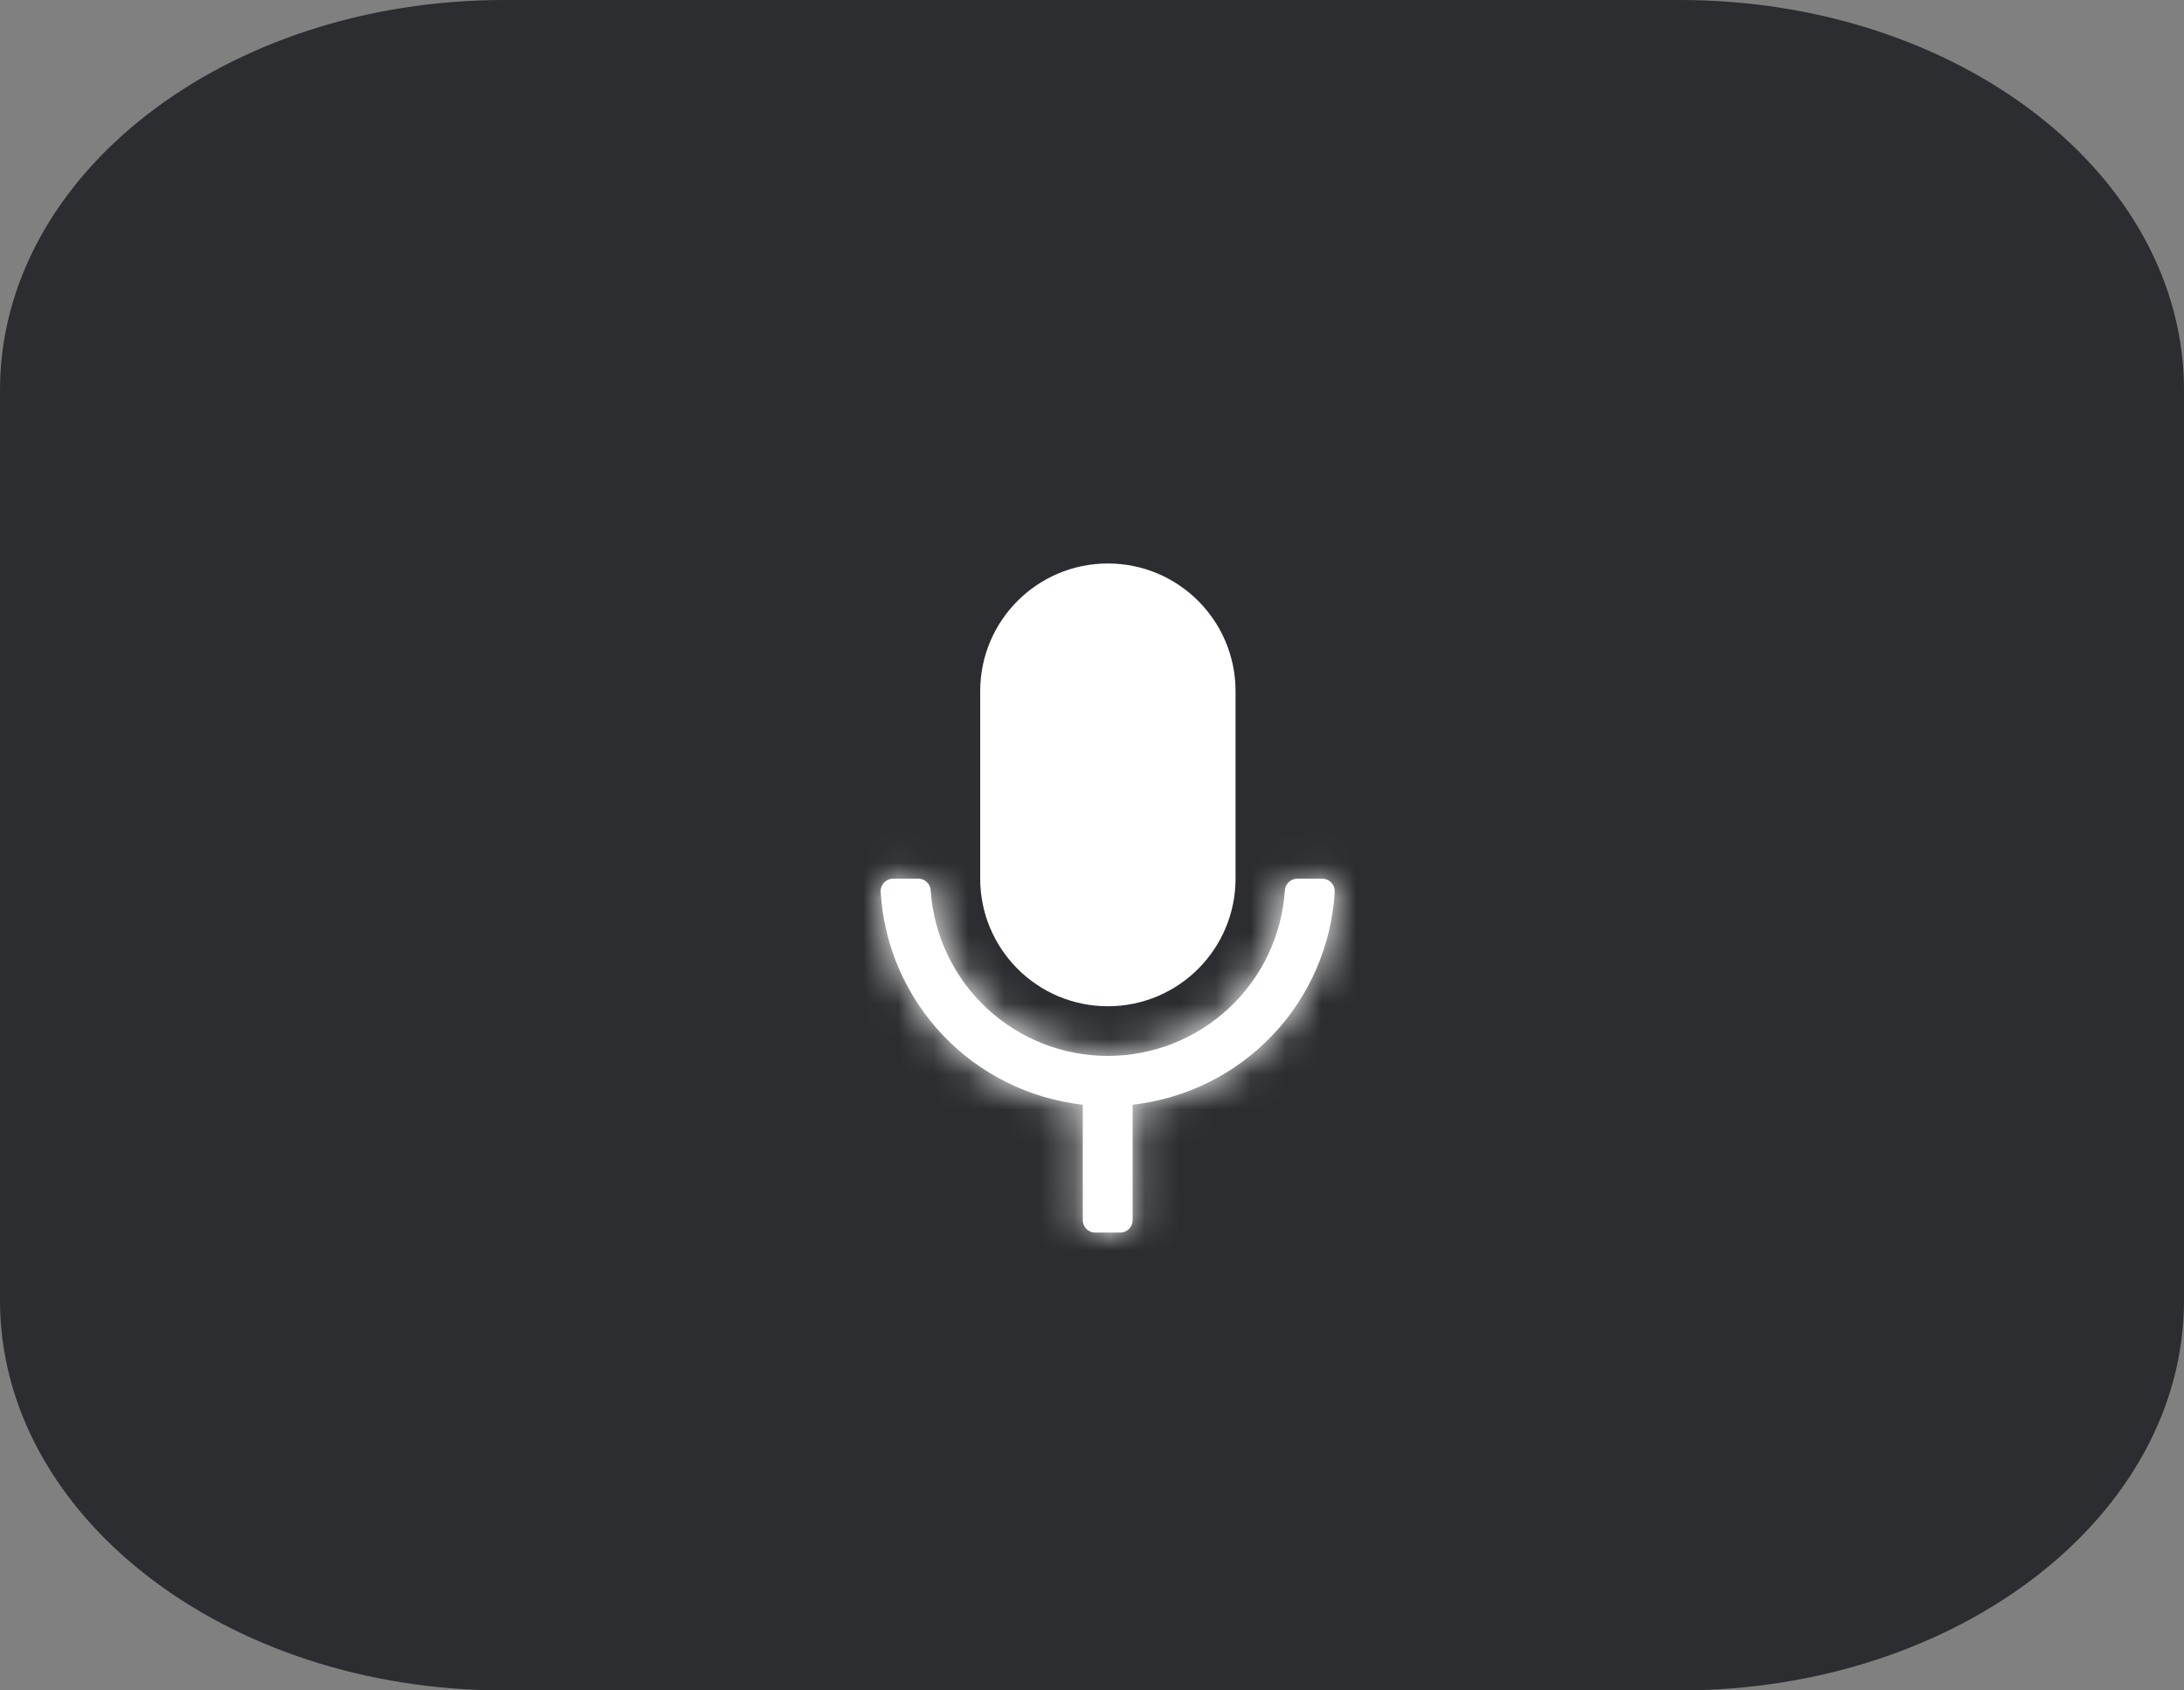 <svg width="62" height="48" viewBox="0 0 62 48" fill="none" xmlns="http://www.w3.org/2000/svg">
<rect x="0" y="0" width="62" height="48" fill="#808080" stroke="none"/>
<path d="M47.692 0H14.308C6.406 0 0 4.959 0 11.077V36.923C0 43.041 6.406 48 14.308 48H47.692C55.594 48 62 43.041 62 36.923V11.077C62 4.959 55.594 0 47.692 0Z" fill="#2B2D30"/>
<mask id="path-2-inside-1_6_84" fill="white">
<path d="M37.538 24.95H36.825C36.735 24.951 36.648 24.987 36.583 25.05C36.518 25.113 36.479 25.199 36.475 25.29C36.388 26.563 35.82 27.756 34.887 28.627C33.954 29.498 32.725 29.983 31.448 29.983C30.172 29.983 28.943 29.498 28.01 28.627C27.077 27.756 26.509 26.563 26.421 25.29C26.418 25.199 26.379 25.113 26.314 25.05C26.249 24.987 26.162 24.951 26.071 24.95H25.359C25.311 24.95 25.263 24.959 25.219 24.978C25.174 24.996 25.134 25.024 25.101 25.058C25.067 25.093 25.041 25.134 25.024 25.179C25.007 25.224 24.998 25.271 25 25.32C25.089 26.843 25.714 28.285 26.764 29.392C27.814 30.498 29.221 31.198 30.738 31.368V34.646C30.738 34.74 30.775 34.83 30.841 34.896C30.907 34.963 30.997 35 31.091 35H31.8C31.894 35 31.984 34.963 32.05 34.896C32.117 34.83 32.154 34.74 32.154 34.646V31.368C33.67 31.198 35.077 30.498 36.127 29.392C37.177 28.285 37.802 26.842 37.891 25.32C37.893 25.272 37.885 25.224 37.868 25.18C37.851 25.135 37.825 25.095 37.792 25.06C37.759 25.026 37.72 24.998 37.676 24.979C37.633 24.96 37.586 24.95 37.538 24.95Z"/>
</mask>
<path d="M37.538 24.95H36.825C36.735 24.951 36.648 24.987 36.583 25.05C36.518 25.113 36.479 25.199 36.475 25.29C36.388 26.563 35.82 27.756 34.887 28.627C33.954 29.498 32.725 29.983 31.448 29.983C30.172 29.983 28.943 29.498 28.01 28.627C27.077 27.756 26.509 26.563 26.421 25.29C26.418 25.199 26.379 25.113 26.314 25.05C26.249 24.987 26.162 24.951 26.071 24.95H25.359C25.311 24.95 25.263 24.959 25.219 24.978C25.174 24.996 25.134 25.024 25.101 25.058C25.067 25.093 25.041 25.134 25.024 25.179C25.007 25.224 24.998 25.271 25 25.32C25.089 26.843 25.714 28.285 26.764 29.392C27.814 30.498 29.221 31.198 30.738 31.368V34.646C30.738 34.74 30.775 34.83 30.841 34.896C30.907 34.963 30.997 35 31.091 35H31.8C31.894 35 31.984 34.963 32.05 34.896C32.117 34.83 32.154 34.74 32.154 34.646V31.368C33.67 31.198 35.077 30.498 36.127 29.392C37.177 28.285 37.802 26.842 37.891 25.32C37.893 25.272 37.885 25.224 37.868 25.18C37.851 25.135 37.825 25.095 37.792 25.06C37.759 25.026 37.72 24.998 37.676 24.979C37.633 24.96 37.586 24.95 37.538 24.95Z" fill="white"/>
<path d="M36.825 24.95V22.95H36.813L36.8 22.95L36.825 24.95ZM36.475 25.29L38.471 25.427L38.473 25.4L38.474 25.374L36.475 25.29ZM26.421 25.29L24.423 25.374L24.424 25.4L24.426 25.427L26.421 25.29ZM26.071 24.95L26.096 22.95L26.084 22.95H26.071V24.95ZM25.359 24.95L25.349 26.95H25.359V24.95ZM25 25.32L23.002 25.39L23.002 25.413L23.004 25.436L25 25.32ZM30.738 31.368H32.737V29.579L30.96 29.38L30.738 31.368ZM30.738 34.646H32.737H30.738ZM31.8 35V37V35ZM32.154 34.646H34.154H32.154ZM32.154 31.368L31.931 29.38L30.154 29.579V31.368H32.154ZM37.891 25.32L39.888 25.437L39.889 25.414L39.89 25.391L37.891 25.32ZM37.538 24.95V22.95H36.825V24.95V26.95H37.538V24.95ZM36.825 24.95L36.8 22.95C36.198 22.957 35.622 23.195 35.19 23.615L36.583 25.05L37.976 26.485C37.674 26.778 37.271 26.944 36.85 26.95L36.825 24.95ZM36.583 25.05L35.19 23.615C34.758 24.034 34.503 24.603 34.477 25.205L36.475 25.29L38.474 25.374C38.456 25.794 38.278 26.192 37.976 26.485L36.583 25.05ZM36.475 25.29L34.48 25.152C34.427 25.92 34.085 26.64 33.522 27.165L34.887 28.627L36.252 30.089C37.555 28.872 38.348 27.206 38.471 25.427L36.475 25.29ZM34.887 28.627L33.522 27.165C32.959 27.691 32.218 27.983 31.448 27.983V29.983V31.983C33.232 31.983 34.948 31.306 36.252 30.089L34.887 28.627ZM31.448 29.983V27.983C30.678 27.983 29.937 27.691 29.375 27.165L28.01 28.627L26.645 30.089C27.948 31.306 29.665 31.983 31.448 31.983V29.983ZM28.01 28.627L29.375 27.165C28.812 26.64 28.469 25.92 28.417 25.152L26.421 25.29L24.426 25.427C24.548 27.206 25.341 28.872 26.645 30.089L28.01 28.627ZM26.421 25.29L28.419 25.205C28.394 24.603 28.139 24.034 27.707 23.615L26.314 25.05L24.921 26.485C24.619 26.192 24.441 25.794 24.423 25.374L26.421 25.29ZM26.314 25.05L27.707 23.615C27.275 23.195 26.698 22.957 26.096 22.95L26.071 24.95L26.046 26.95C25.626 26.944 25.223 26.778 24.921 26.485L26.314 25.05ZM26.071 24.95V22.95H25.359V24.95V26.95H26.071V24.95ZM25.359 24.95L25.369 22.95C25.051 22.948 24.737 23.011 24.444 23.134L25.219 24.978L25.994 26.822C25.789 26.907 25.57 26.951 25.349 26.95L25.359 24.95ZM25.219 24.978L24.444 23.134C24.151 23.257 23.886 23.438 23.665 23.666L25.101 25.058L26.536 26.451C26.382 26.61 26.198 26.736 25.994 26.822L25.219 24.978ZM25.101 25.058L23.665 23.666C23.444 23.894 23.271 24.164 23.157 24.46L25.024 25.179L26.89 25.897C26.811 26.104 26.691 26.292 26.536 26.451L25.101 25.058ZM25.024 25.179L23.157 24.46C23.043 24.757 22.99 25.073 23.002 25.39L25 25.32L26.999 25.249C27.007 25.47 26.97 25.69 26.89 25.897L25.024 25.179ZM25 25.32L23.004 25.436C23.12 27.43 23.938 29.319 25.313 30.768L26.764 29.392L28.215 28.015C27.49 27.251 27.058 26.255 26.997 25.203L25 25.32ZM26.764 29.392L25.313 30.768C26.688 32.217 28.53 33.134 30.515 33.355L30.738 31.368L30.96 29.38C29.912 29.263 28.94 28.78 28.215 28.015L26.764 29.392ZM30.738 31.368H28.738V34.646H30.738H32.737V31.368H30.738ZM30.738 34.646H28.738C28.738 35.27 28.985 35.869 29.427 36.311L30.841 34.896L32.255 33.482C32.564 33.791 32.737 34.21 32.737 34.646H30.738ZM30.841 34.896L29.427 36.311C29.868 36.752 30.467 37 31.091 37V35V33C31.528 33 31.947 33.173 32.255 33.482L30.841 34.896ZM31.091 35V37H31.8V35V33H31.091V35ZM31.8 35V37C32.424 37 33.023 36.752 33.464 36.311L32.05 34.896L30.636 33.482C30.945 33.173 31.363 33 31.8 33V35ZM32.05 34.896L33.464 36.311C33.906 35.869 34.154 35.27 34.154 34.646H32.154H30.154C30.154 34.21 30.327 33.791 30.636 33.482L32.05 34.896ZM32.154 34.646H34.154V31.368H32.154H30.154V34.646H32.154ZM32.154 31.368L32.376 33.355C34.361 33.133 36.203 32.217 37.578 30.768L36.127 29.392L34.676 28.015C33.951 28.78 32.979 29.263 31.931 29.38L32.154 31.368ZM36.127 29.392L37.578 30.768C38.953 29.319 39.771 27.43 39.888 25.437L37.891 25.32L35.894 25.202C35.833 26.254 35.401 27.251 34.676 28.015L36.127 29.392ZM37.891 25.32L39.89 25.391C39.901 25.076 39.849 24.763 39.737 24.469L37.868 25.18L35.998 25.891C35.921 25.686 35.884 25.468 35.892 25.248L37.891 25.32ZM37.868 25.18L39.737 24.469C39.625 24.175 39.456 23.906 39.239 23.679L37.792 25.06L36.346 26.442C36.195 26.283 36.076 26.096 35.998 25.891L37.868 25.18ZM37.792 25.06L39.239 23.679C39.022 23.451 38.761 23.27 38.472 23.145L37.676 24.979L36.88 26.814C36.679 26.727 36.497 26.6 36.346 26.442L37.792 25.06ZM37.676 24.979L38.472 23.145C38.184 23.019 37.873 22.953 37.559 22.95L37.538 24.95L37.517 26.95C37.298 26.947 37.081 26.901 36.88 26.814L37.676 24.979Z" fill="white" mask="url(#path-2-inside-1_6_84)"/>
<path d="M31.451 17C32.9 17 34.075 18.175 34.075 19.624V24.949C34.075 26.398 32.9 27.573 31.451 27.573C30.001 27.573 28.827 26.398 28.826 24.949V19.624C28.827 18.175 30.001 17 31.451 17Z" fill="white" stroke="white" stroke-width="2"/>
</svg>
